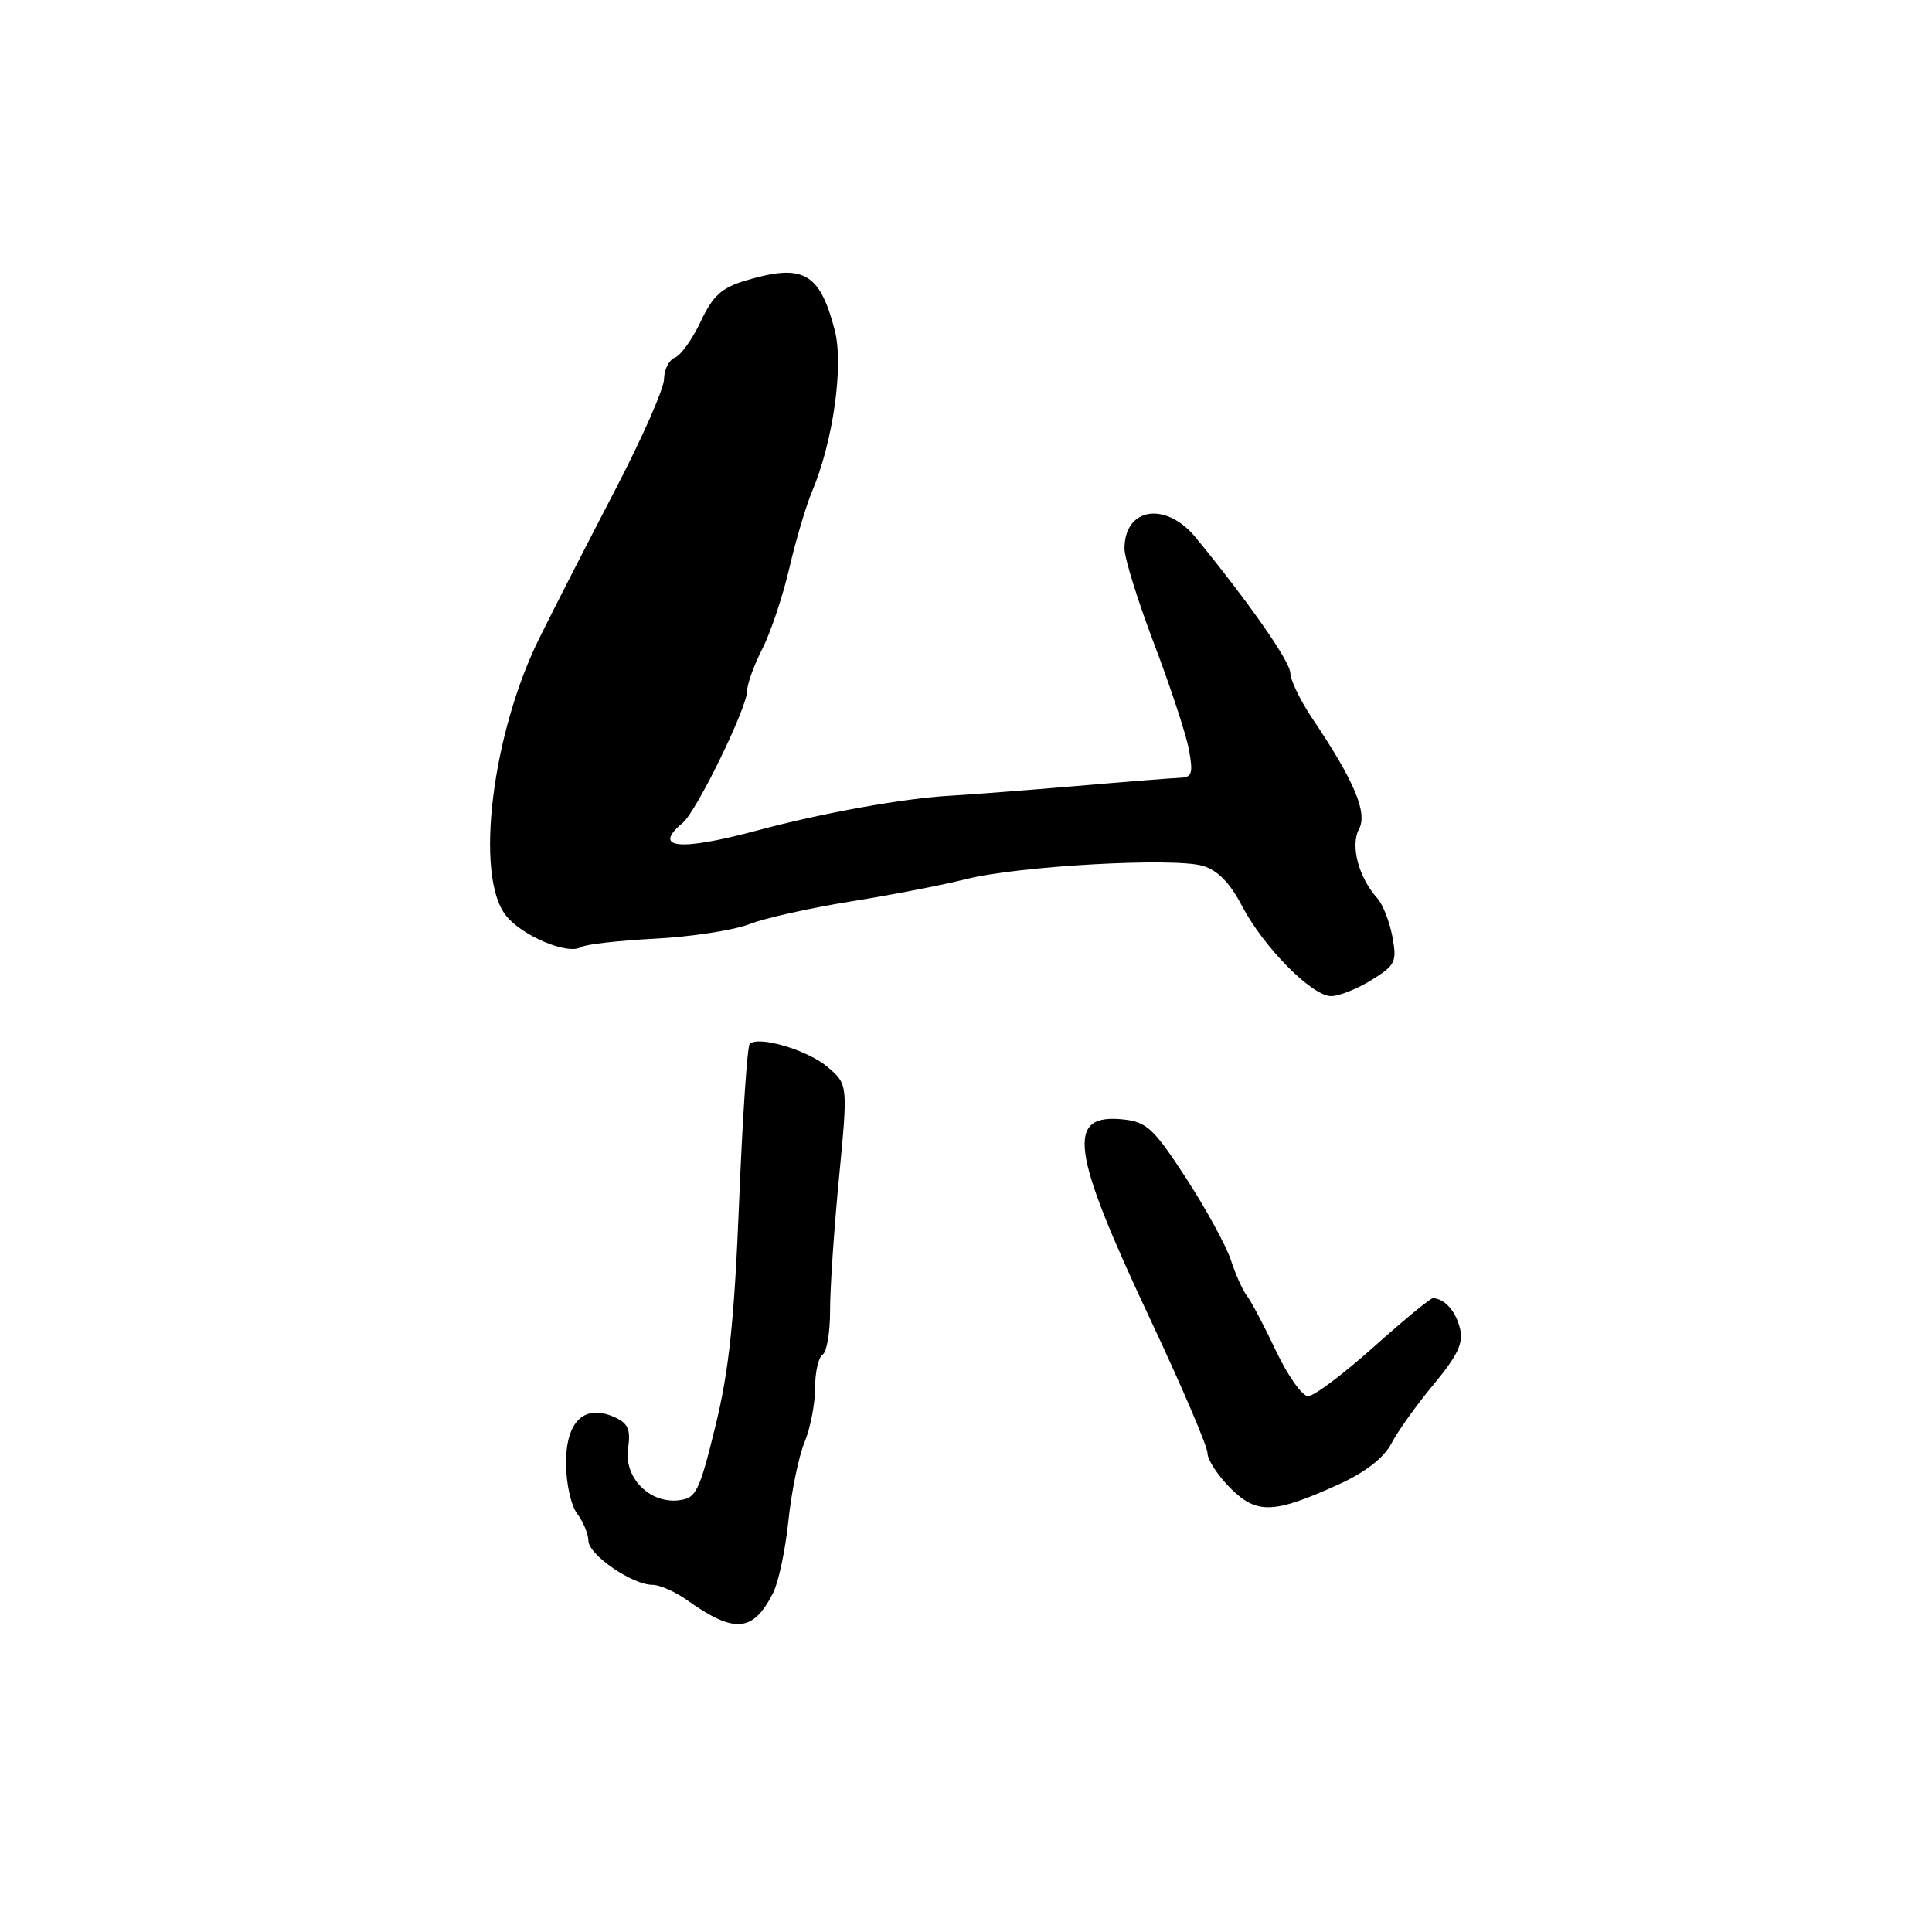 <?xml version="1.0" encoding="UTF-8" standalone="no"?>
<!DOCTYPE svg PUBLIC "-//W3C//DTD SVG 1.1//EN" "http://www.w3.org/Graphics/SVG/1.1/DTD/svg11.dtd" >
<svg xmlns="http://www.w3.org/2000/svg" xmlns:xlink="http://www.w3.org/1999/xlink" version="1.1" viewBox="0 0 256 256">
 <g >
 <path fill="currentColor"
d=" M 102.44 211.07 C 103.16 209.66 104.07 205.35 104.47 201.50 C 104.87 197.65 105.83 192.98 106.60 191.13 C 107.37 189.27 108.00 186.04 108.00 183.94 C 108.00 181.84 108.45 179.84 109.00 179.50 C 109.55 179.16 109.99 176.55 109.99 173.69 C 109.98 170.84 110.51 162.92 111.17 156.10 C 112.36 143.70 112.36 143.70 109.68 141.40 C 107.06 139.14 100.47 137.19 99.34 138.33 C 99.02 138.64 98.39 148.04 97.94 159.20 C 97.30 174.97 96.60 181.62 94.79 189.00 C 92.66 197.68 92.24 198.53 89.93 198.80 C 86.06 199.25 82.66 195.78 83.22 191.94 C 83.59 189.43 83.24 188.61 81.47 187.80 C 77.47 185.98 75.00 188.29 75.00 193.84 C 75.00 196.49 75.65 199.48 76.47 200.56 C 77.28 201.63 77.95 203.25 77.97 204.17 C 78.00 206.03 83.79 210.00 86.46 210.00 C 87.41 210.00 89.45 210.90 90.99 211.99 C 97.32 216.50 99.78 216.31 102.44 211.07 Z  M 177.62 196.58 C 180.96 195.04 183.40 193.13 184.35 191.30 C 185.17 189.71 187.69 186.18 189.95 183.46 C 193.18 179.57 193.94 177.96 193.45 176.01 C 192.89 173.71 191.40 172.05 189.87 172.02 C 189.53 172.01 185.99 174.93 182.00 178.50 C 178.01 182.07 174.11 185.00 173.33 185.00 C 172.55 185.00 170.64 182.30 169.07 178.99 C 167.51 175.69 165.79 172.43 165.25 171.74 C 164.70 171.06 163.74 168.93 163.11 167.00 C 162.48 165.07 159.80 160.17 157.16 156.11 C 152.93 149.60 151.95 148.67 148.93 148.34 C 141.18 147.49 141.83 152.32 152.52 175.04 C 156.63 183.79 160.00 191.67 160.00 192.55 C 160.00 193.43 161.37 195.52 163.04 197.19 C 166.55 200.70 168.81 200.61 177.62 196.58 Z  M 181.72 129.87 C 184.91 127.89 185.12 127.46 184.50 124.12 C 184.13 122.13 183.23 119.82 182.48 119.00 C 180.02 116.25 178.91 112.04 180.07 109.87 C 181.24 107.69 179.46 103.48 173.89 95.20 C 172.30 92.83 170.99 90.13 170.98 89.20 C 170.96 87.67 165.58 79.95 158.46 71.25 C 154.49 66.39 149.00 67.23 149.00 72.69 C 149.00 73.95 150.76 79.61 152.91 85.27 C 155.07 90.94 157.14 97.24 157.53 99.28 C 158.12 102.48 157.96 103.01 156.36 103.06 C 155.34 103.10 149.10 103.59 142.50 104.16 C 135.90 104.72 128.47 105.29 126.00 105.43 C 119.84 105.76 108.95 107.72 100.27 110.06 C 89.98 112.82 86.36 112.44 90.48 109.02 C 92.30 107.50 99.00 93.77 99.00 91.54 C 99.00 90.65 99.90 88.15 101.01 85.98 C 102.11 83.82 103.72 79.02 104.58 75.33 C 105.43 71.64 106.80 67.02 107.63 65.06 C 110.41 58.44 111.82 48.36 110.60 43.72 C 108.61 36.10 106.43 34.89 98.79 37.18 C 95.60 38.14 94.45 39.19 92.85 42.60 C 91.75 44.93 90.21 47.09 89.43 47.39 C 88.64 47.69 88.00 48.96 87.99 50.22 C 87.99 51.47 85.06 58.12 81.47 65.00 C 77.89 71.88 73.39 80.66 71.48 84.53 C 65.17 97.23 62.89 116.05 67.02 121.29 C 69.16 124.02 75.26 126.58 77.02 125.49 C 77.60 125.13 81.99 124.63 86.79 124.38 C 91.58 124.13 97.20 123.27 99.28 122.46 C 101.35 121.65 107.43 120.30 112.78 119.44 C 118.12 118.59 124.97 117.26 128.00 116.49 C 134.84 114.75 155.51 113.59 159.37 114.73 C 161.34 115.31 162.97 116.97 164.57 120.04 C 167.43 125.50 173.83 131.98 176.38 131.99 C 177.42 132.00 179.82 131.04 181.72 129.87 Z "/>
</g>
</svg>